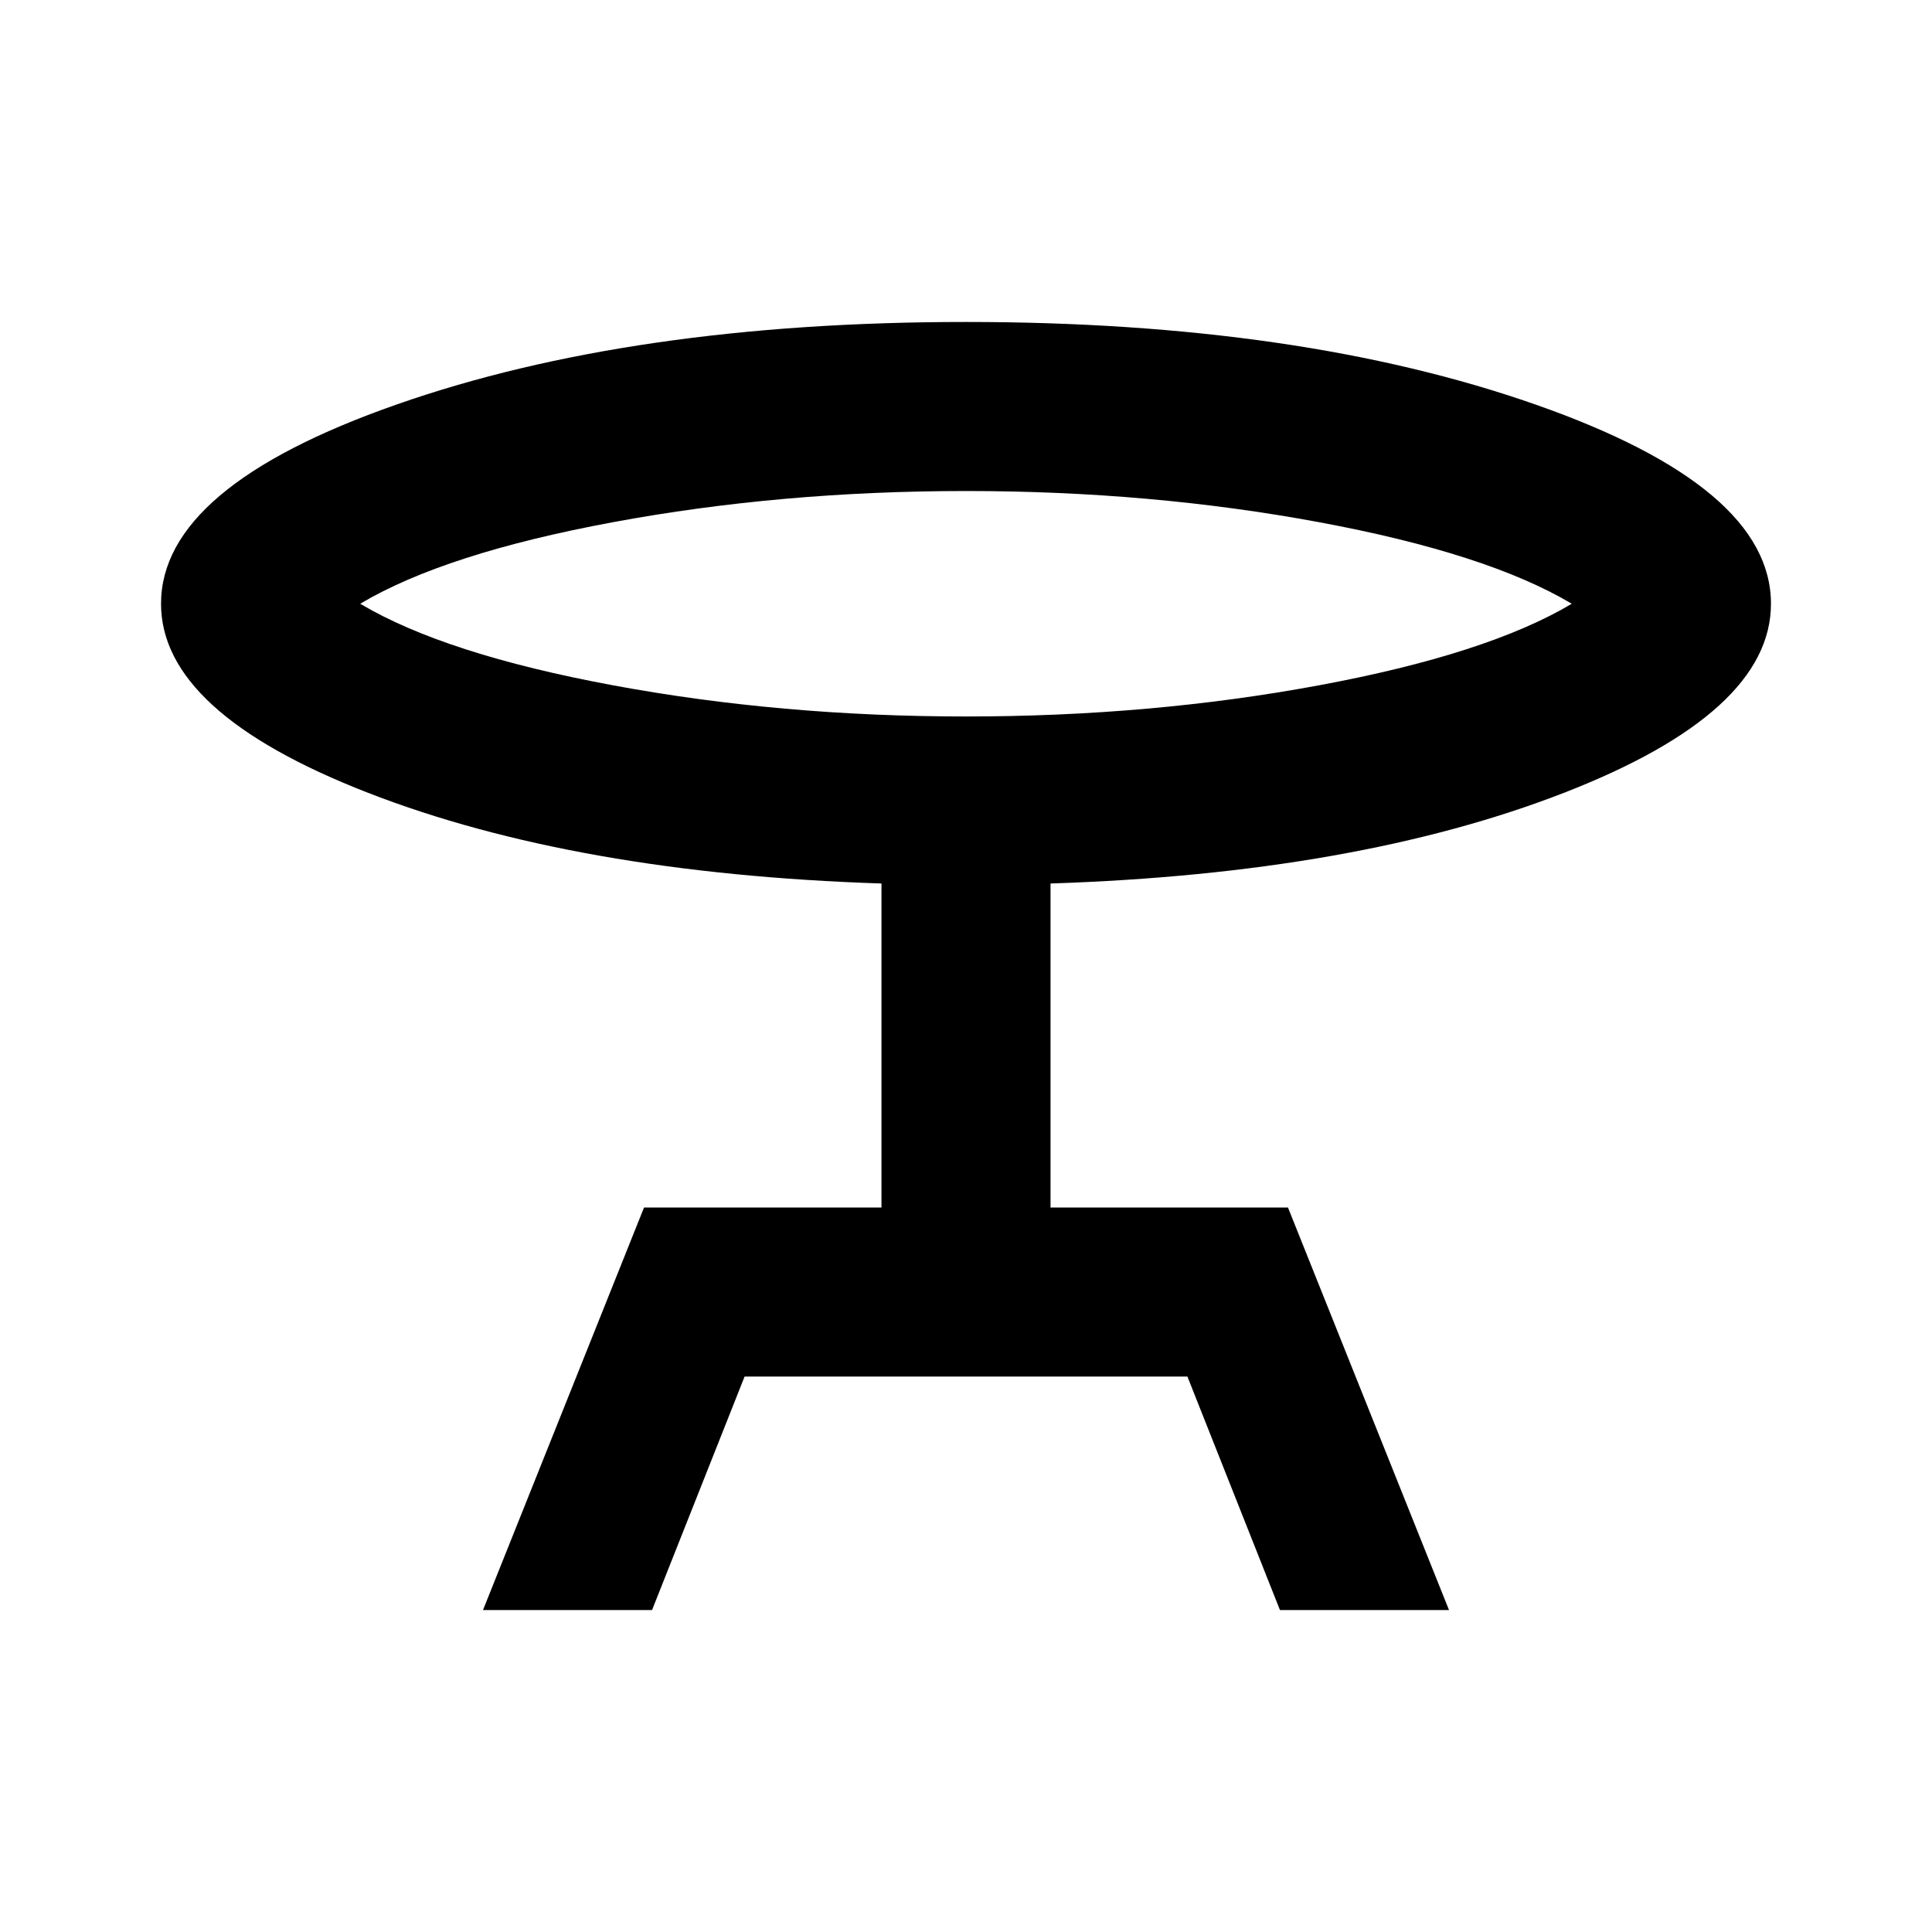 <svg xmlns="http://www.w3.org/2000/svg" height="20" width="20"><path d="M5 16.667 6.667 12.5h2.458V9.146q-3.167-.104-5.313-.938-2.145-.833-2.145-1.958 0-1.208 2.437-2.062Q6.542 3.333 10 3.333q3.458 0 5.896.855 2.437.854 2.437 2.062 0 1.125-2.145 1.958-2.146.834-5.313.938V12.5h2.458L15 16.667h-1.75l-.958-2.417H7.708l-.958 2.417Zm5-9.25q1.917 0 3.656-.323 1.74-.323 2.615-.844-.875-.521-2.615-.844-1.739-.323-3.656-.323t-3.656.323q-1.74.323-2.615.844.875.521 2.615.844 1.739.323 3.656.323Zm0-1.167Z"/></svg>